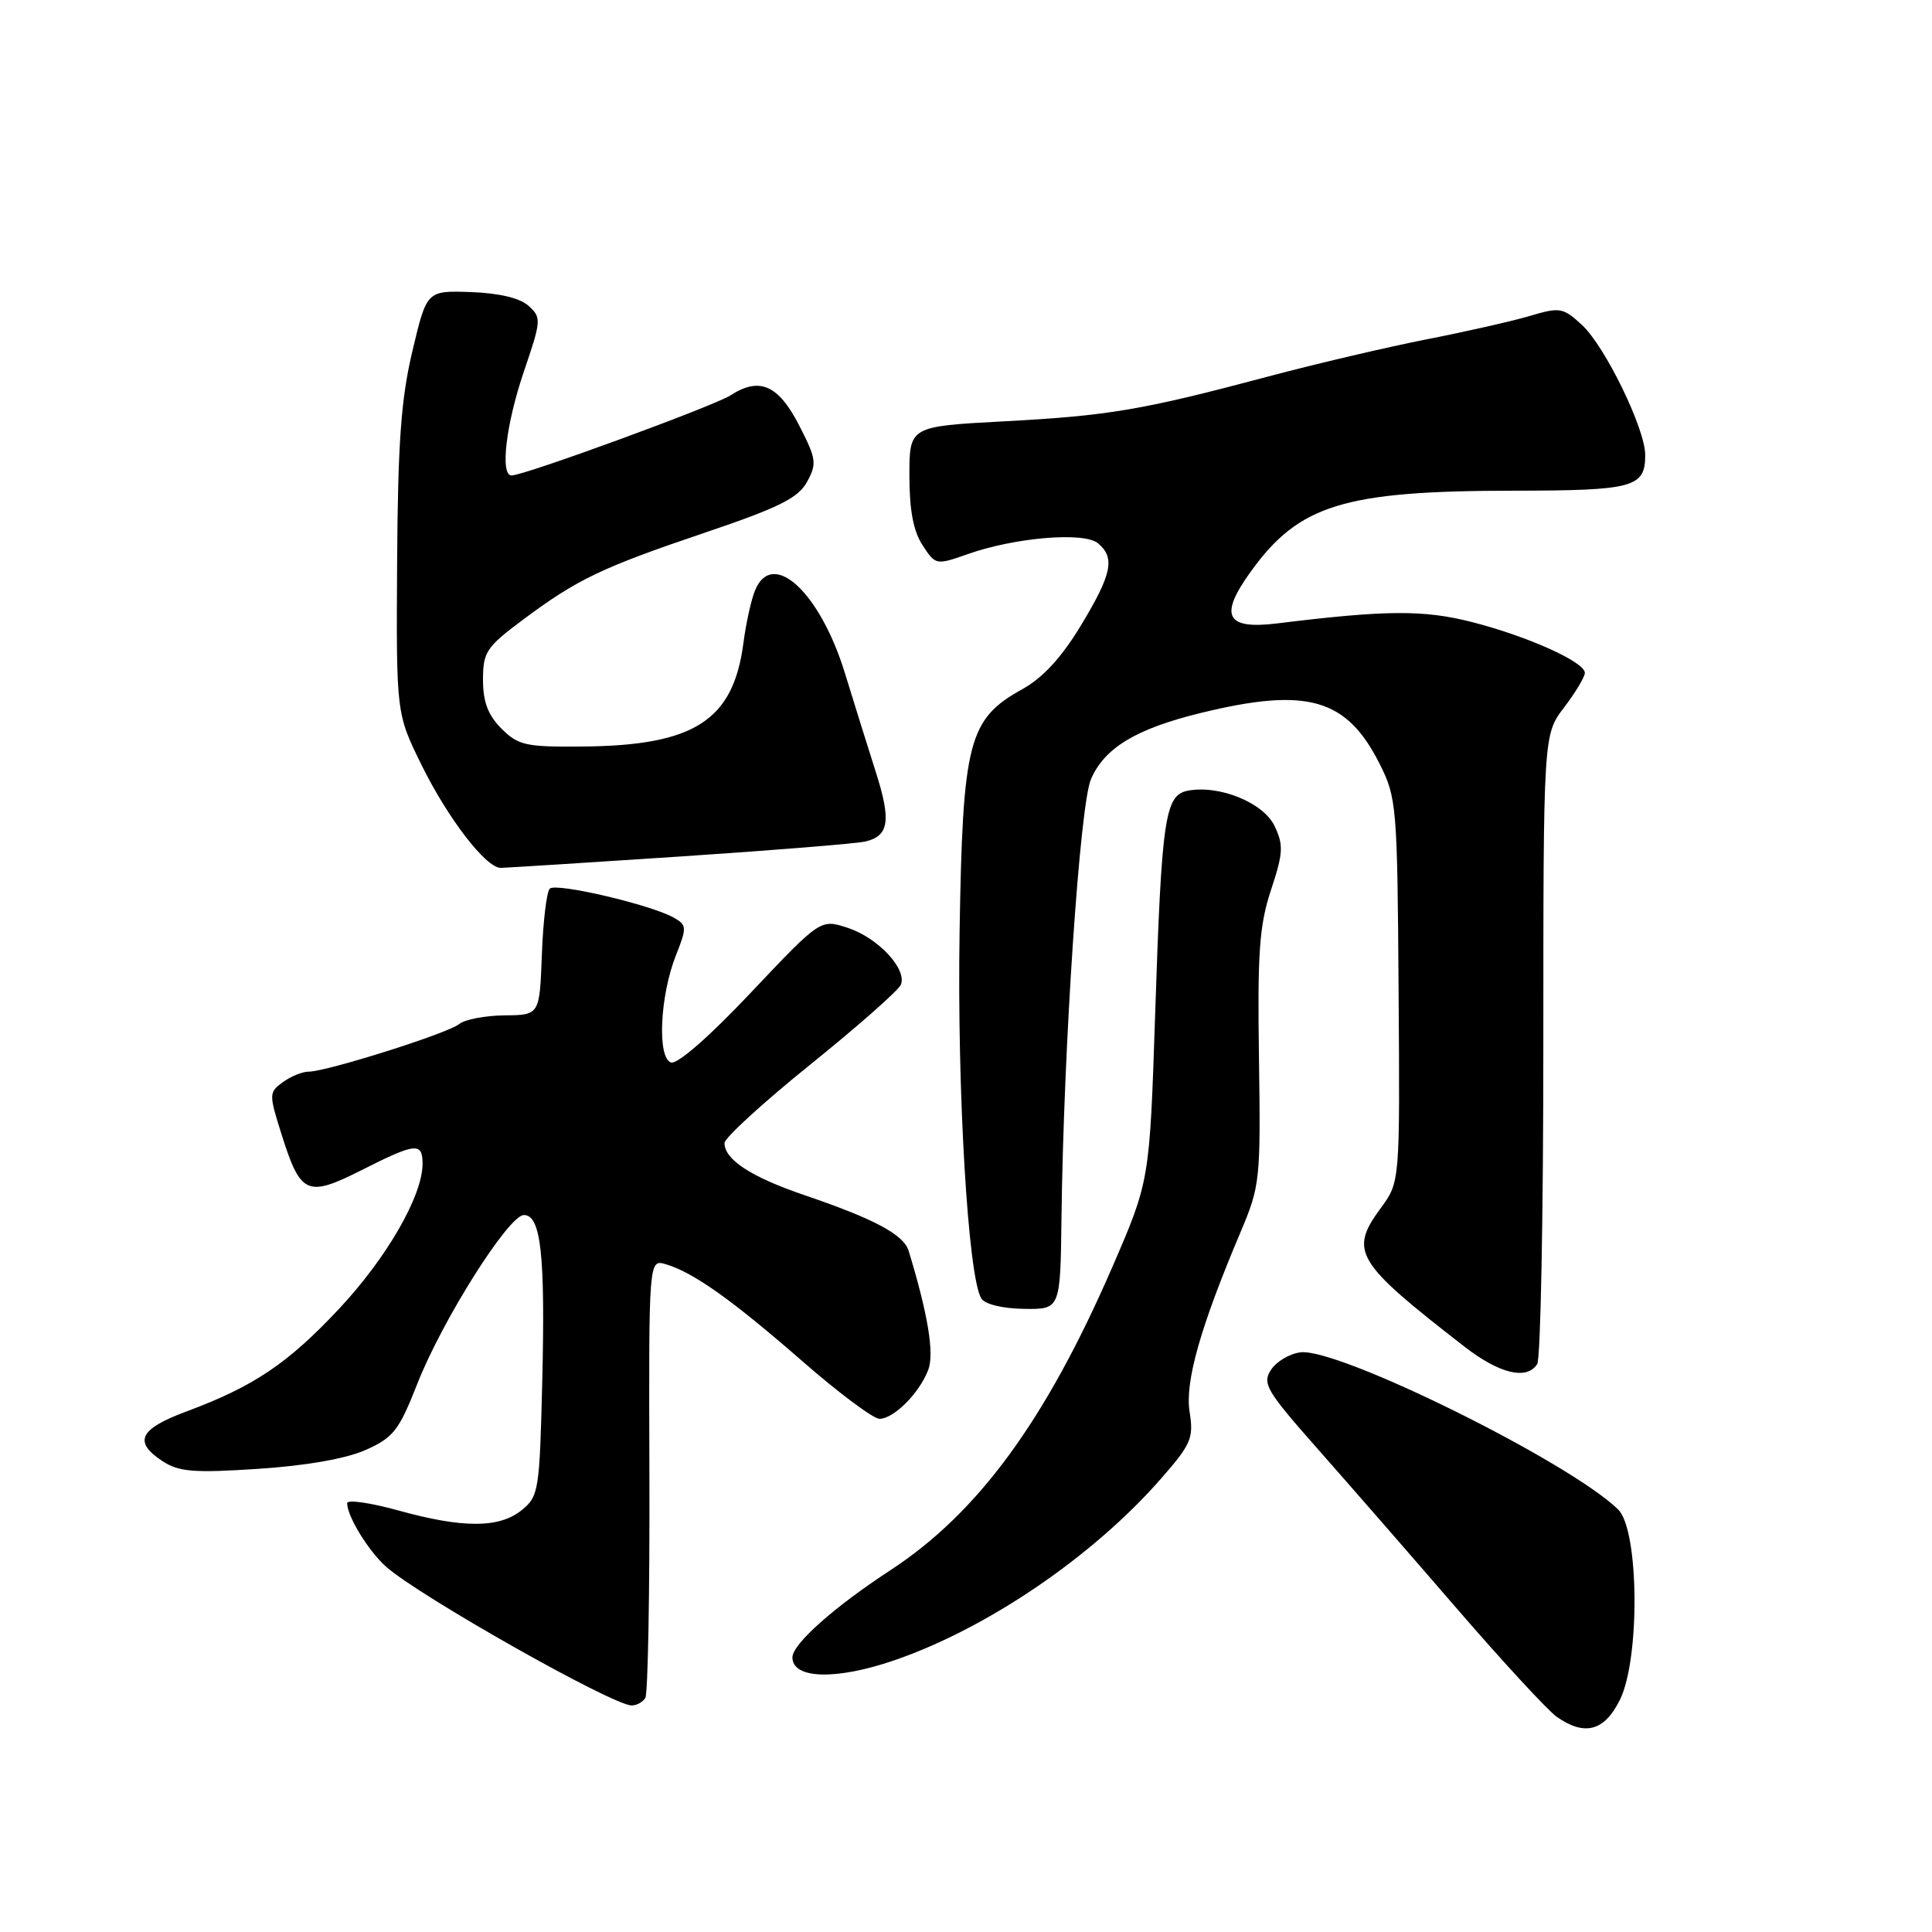 <?xml version="1.0" encoding="UTF-8" standalone="no"?>
<!DOCTYPE svg PUBLIC "-//W3C//DTD SVG 1.1//EN" "http://www.w3.org/Graphics/SVG/1.1/DTD/svg11.dtd" >
<svg xmlns="http://www.w3.org/2000/svg" xmlns:xlink="http://www.w3.org/1999/xlink" version="1.1" viewBox="0 0 256 256">
 <g >
 <path fill="currentColor"
d=" M 214.64 225.25 C 217.34 219.80 217.19 202.72 214.41 200.01 C 207.95 193.71 177.37 178.58 172.33 179.19 C 170.90 179.36 169.14 180.40 168.42 181.50 C 167.22 183.32 167.79 184.28 174.61 192.00 C 178.74 196.68 187.07 206.23 193.12 213.24 C 199.17 220.24 205.09 226.65 206.28 227.49 C 209.99 230.08 212.58 229.39 214.64 225.25 Z  M 85.51 224.99 C 85.85 224.43 86.10 211.12 86.05 195.41 C 85.96 166.85 85.96 166.85 88.23 167.52 C 91.87 168.60 96.98 172.22 106.32 180.37 C 111.13 184.57 115.73 188.00 116.53 188.00 C 118.43 188.00 121.83 184.59 123.00 181.51 C 123.82 179.34 122.96 174.14 120.40 165.74 C 119.74 163.59 115.84 161.51 106.64 158.38 C 99.53 155.96 96.00 153.66 96.00 151.46 C 96.00 150.78 101.14 146.08 107.43 141.01 C 113.72 135.94 119.09 131.20 119.38 130.46 C 120.18 128.37 116.34 124.27 112.35 122.95 C 108.73 121.76 108.73 121.76 99.51 131.51 C 93.95 137.41 89.74 141.07 88.90 140.78 C 87.06 140.13 87.45 131.92 89.57 126.57 C 91.02 122.91 91.01 122.58 89.31 121.61 C 86.34 119.90 73.67 116.93 72.85 117.75 C 72.43 118.17 71.96 122.11 71.80 126.50 C 71.50 134.50 71.50 134.50 66.85 134.54 C 64.29 134.57 61.59 135.08 60.85 135.69 C 59.36 136.92 43.27 142.00 40.89 142.00 C 40.06 142.00 38.52 142.63 37.48 143.39 C 35.63 144.74 35.62 144.96 37.30 150.29 C 39.83 158.31 40.68 158.69 47.89 155.06 C 55.12 151.40 56.00 151.32 55.99 154.25 C 55.97 158.47 51.26 166.65 44.96 173.39 C 38.14 180.67 33.66 183.69 24.75 187.01 C 18.44 189.35 17.62 191.05 21.55 193.62 C 23.70 195.03 25.69 195.19 34.19 194.63 C 40.50 194.22 45.83 193.29 48.42 192.14 C 52.12 190.50 52.85 189.57 55.28 183.40 C 58.61 174.91 67.40 161.00 69.42 161.00 C 71.68 161.00 72.26 166.29 71.85 183.08 C 71.50 197.52 71.38 198.28 69.13 200.10 C 66.15 202.51 61.34 202.52 52.73 200.13 C 49.03 199.11 46.00 198.68 46.00 199.18 C 46.00 200.92 48.81 205.50 51.15 207.59 C 55.54 211.49 81.10 225.94 83.69 225.98 C 84.35 225.99 85.16 225.54 85.51 224.99 Z  M 118.53 219.99 C 130.85 215.75 144.84 206.22 153.83 195.94 C 157.84 191.36 158.18 190.56 157.63 187.09 C 156.99 183.11 159.05 175.85 164.40 163.21 C 166.97 157.14 167.05 156.33 166.82 140.21 C 166.61 126.20 166.87 122.60 168.42 117.91 C 170.04 113.01 170.09 111.97 168.88 109.44 C 167.40 106.35 161.56 103.98 157.40 104.77 C 154.35 105.36 153.92 108.34 153.06 134.50 C 152.33 156.50 152.33 156.50 147.34 168.00 C 138.54 188.25 129.59 200.47 118.00 208.05 C 110.51 212.94 105.00 217.85 105.00 219.61 C 105.00 222.49 110.80 222.65 118.53 219.99 Z  M 203.69 180.75 C 204.14 180.06 204.50 161.02 204.50 138.43 C 204.50 97.35 204.50 97.35 207.25 93.74 C 208.76 91.76 210.00 89.69 210.00 89.16 C 210.00 87.72 202.43 84.31 195.02 82.42 C 188.63 80.79 183.63 80.83 169.27 82.60 C 162.41 83.45 161.48 81.61 165.77 75.69 C 172.15 66.86 178.09 65.04 200.55 65.02 C 216.50 65.00 218.00 64.59 218.00 60.28 C 218.00 56.81 212.66 45.85 209.61 43.05 C 207.11 40.75 206.69 40.68 202.72 41.86 C 200.40 42.55 194.22 43.95 189.00 44.97 C 183.78 46.00 174.32 48.22 168.00 49.90 C 151.34 54.34 146.92 55.09 133.00 55.83 C 120.50 56.50 120.50 56.50 120.50 63.05 C 120.50 67.59 121.03 70.41 122.25 72.25 C 123.97 74.89 124.03 74.90 128.24 73.42 C 134.50 71.21 143.63 70.45 145.48 71.98 C 147.79 73.90 147.35 76.06 143.23 82.87 C 140.68 87.09 138.19 89.81 135.48 91.31 C 128.31 95.29 127.56 98.17 127.15 123.49 C 126.81 144.60 128.27 169.20 130.03 172.06 C 130.51 172.82 132.84 173.39 135.67 173.43 C 140.50 173.50 140.50 173.50 140.65 161.50 C 140.93 138.73 143.08 106.65 144.56 103.24 C 146.36 99.09 150.54 96.57 159.07 94.48 C 173.21 91.02 178.44 92.51 182.82 101.24 C 185.06 105.69 185.16 106.86 185.32 131.25 C 185.50 156.63 185.50 156.63 182.97 160.06 C 178.74 165.82 179.58 167.21 194.00 178.40 C 198.67 182.03 202.30 182.91 203.69 180.75 Z  M 90.00 113.50 C 102.38 112.68 113.46 111.78 114.64 111.51 C 117.80 110.78 118.11 108.75 116.05 102.30 C 115.03 99.11 113.19 93.22 111.96 89.21 C 108.65 78.43 102.33 72.63 100.04 78.25 C 99.53 79.49 98.85 82.60 98.51 85.18 C 97.17 95.47 92.03 98.79 77.20 98.92 C 69.68 98.99 68.68 98.77 66.45 96.55 C 64.66 94.75 64.00 93.01 64.00 90.08 C 64.00 86.40 64.44 85.74 69.25 82.15 C 76.50 76.74 79.71 75.21 93.49 70.55 C 103.21 67.26 105.75 66.00 106.93 63.86 C 108.26 61.44 108.18 60.82 105.89 56.36 C 103.14 51.00 100.62 49.90 96.81 52.38 C 94.63 53.79 69.48 63.00 67.79 63.00 C 66.24 63.00 67.04 56.23 69.41 49.25 C 71.73 42.44 71.76 42.09 70.04 40.53 C 68.89 39.49 66.15 38.84 62.40 38.70 C 56.55 38.50 56.55 38.50 54.65 46.50 C 53.14 52.84 52.72 58.65 52.62 74.52 C 52.50 94.54 52.50 94.54 55.85 101.35 C 59.35 108.46 64.39 115.00 66.35 115.00 C 66.98 114.99 77.62 114.32 90.00 113.50 Z "/>
</g>
</svg>